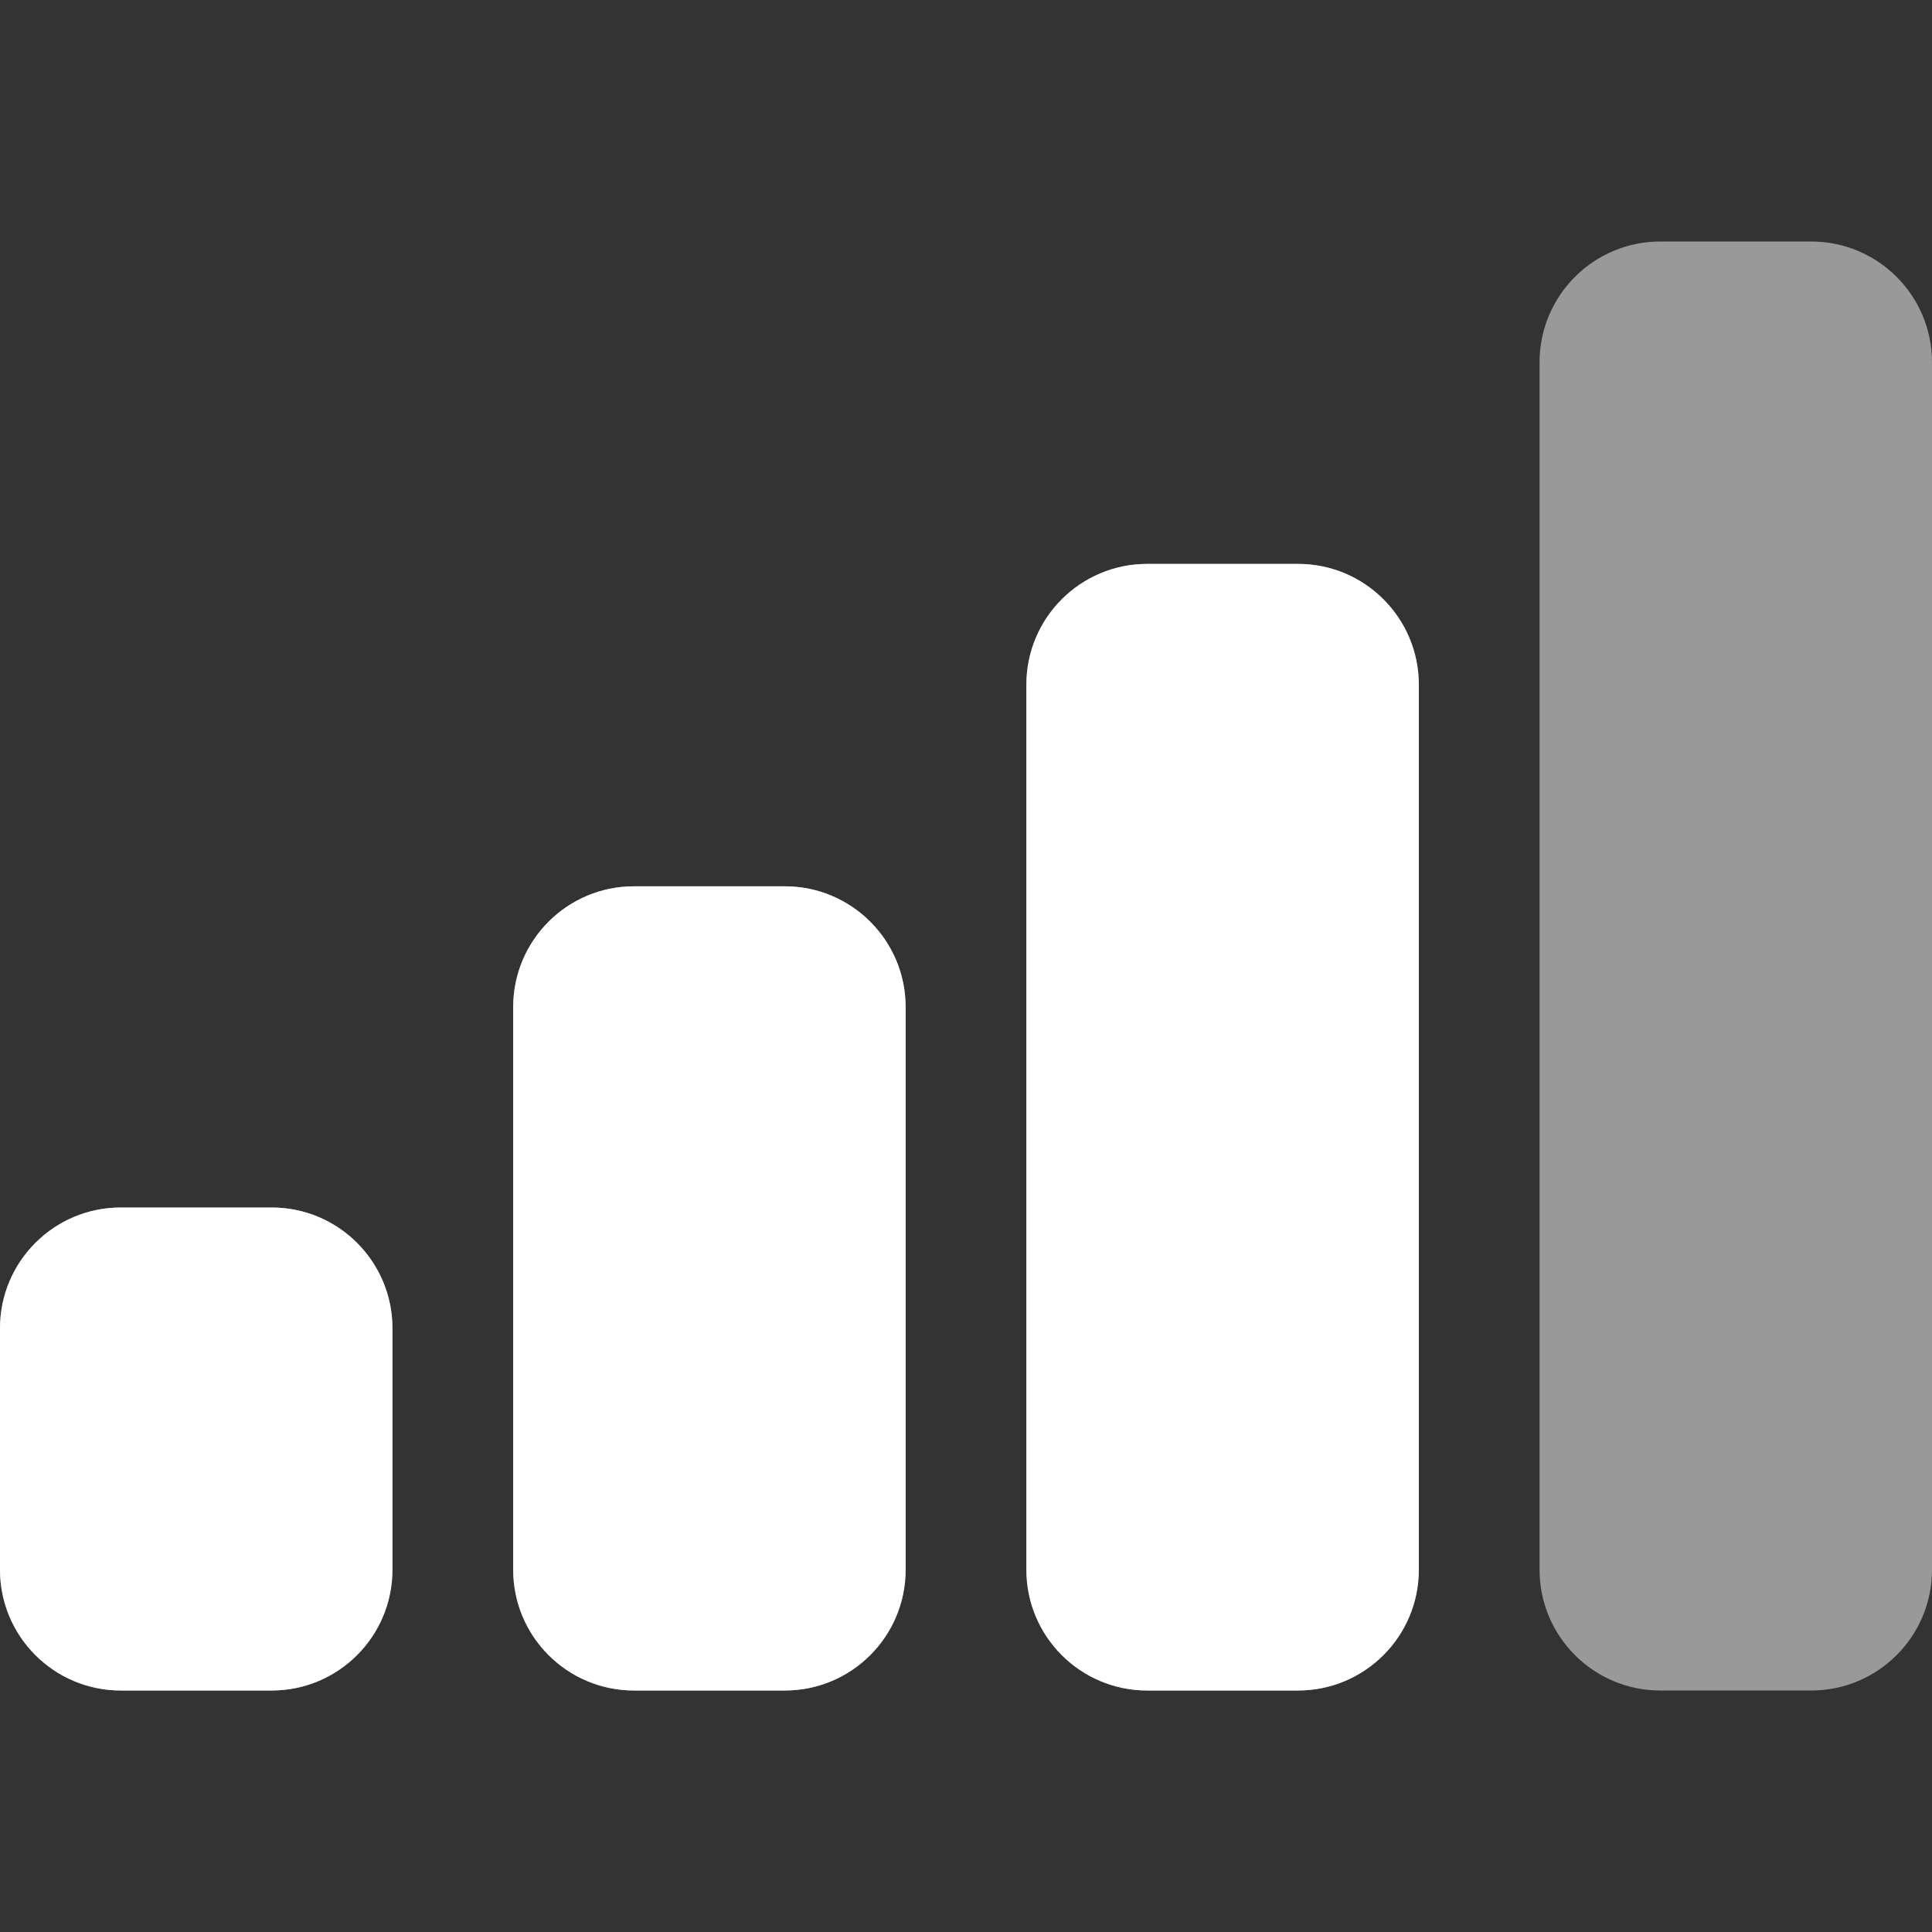 <svg width="16" height="16" viewBox="0 0 16 16" fill="none" xmlns="http://www.w3.org/2000/svg">
<rect x="0" y="0" width="16" height="16" fill="#333333" stroke="none"/>
<path fill-rule="evenodd" clip-rule="evenodd" d="M13.75 2C13.198 2 12.75 2.448 12.75 3V13C12.75 13.552 13.198 14 13.75 14H15C15.552 14 16 13.552 16 13V3C16 2.448 15.552 2 15 2H13.75ZM8.5 5.67C8.5 5.118 8.948 4.67 9.5 4.67H10.75C11.302 4.67 11.75 5.118 11.75 5.67V13C11.75 13.552 11.302 14 10.75 14H9.5C8.948 14 8.5 13.552 8.5 13V5.67ZM5.25 7.34C4.698 7.34 4.25 7.788 4.25 8.34V13C4.25 13.552 4.698 14 5.25 14H6.5C7.052 14 7.5 13.552 7.5 13V8.34C7.5 7.788 7.052 7.34 6.5 7.34H5.25ZM1 10C0.448 10 0 10.448 0 11V13C0 13.552 0.448 14 1 14H2.25C2.802 14 3.25 13.552 3.25 13V11C3.25 10.448 2.802 10 2.25 10H1Z" fill="white" fill-opacity="0.5"/>
<path fill-rule="evenodd" clip-rule="evenodd" d="M9.5 4.67C8.948 4.67 8.5 5.118 8.5 5.67V13C8.5 13.552 8.948 14 9.5 14H10.75C11.302 14 11.75 13.552 11.75 13V5.67C11.75 5.118 11.302 4.67 10.75 4.67H9.5ZM4.25 8.34C4.25 7.788 4.698 7.34 5.25 7.34H6.5C7.052 7.34 7.5 7.788 7.5 8.34V13C7.5 13.552 7.052 14 6.5 14H5.25C4.698 14 4.25 13.552 4.25 13V8.34ZM0 11C0 10.448 0.448 10 1 10H2.25C2.802 10 3.25 10.448 3.25 11V13C3.25 13.552 2.802 14 2.25 14H1C0.448 14 0 13.552 0 13V11Z" fill="white"/>
</svg>
